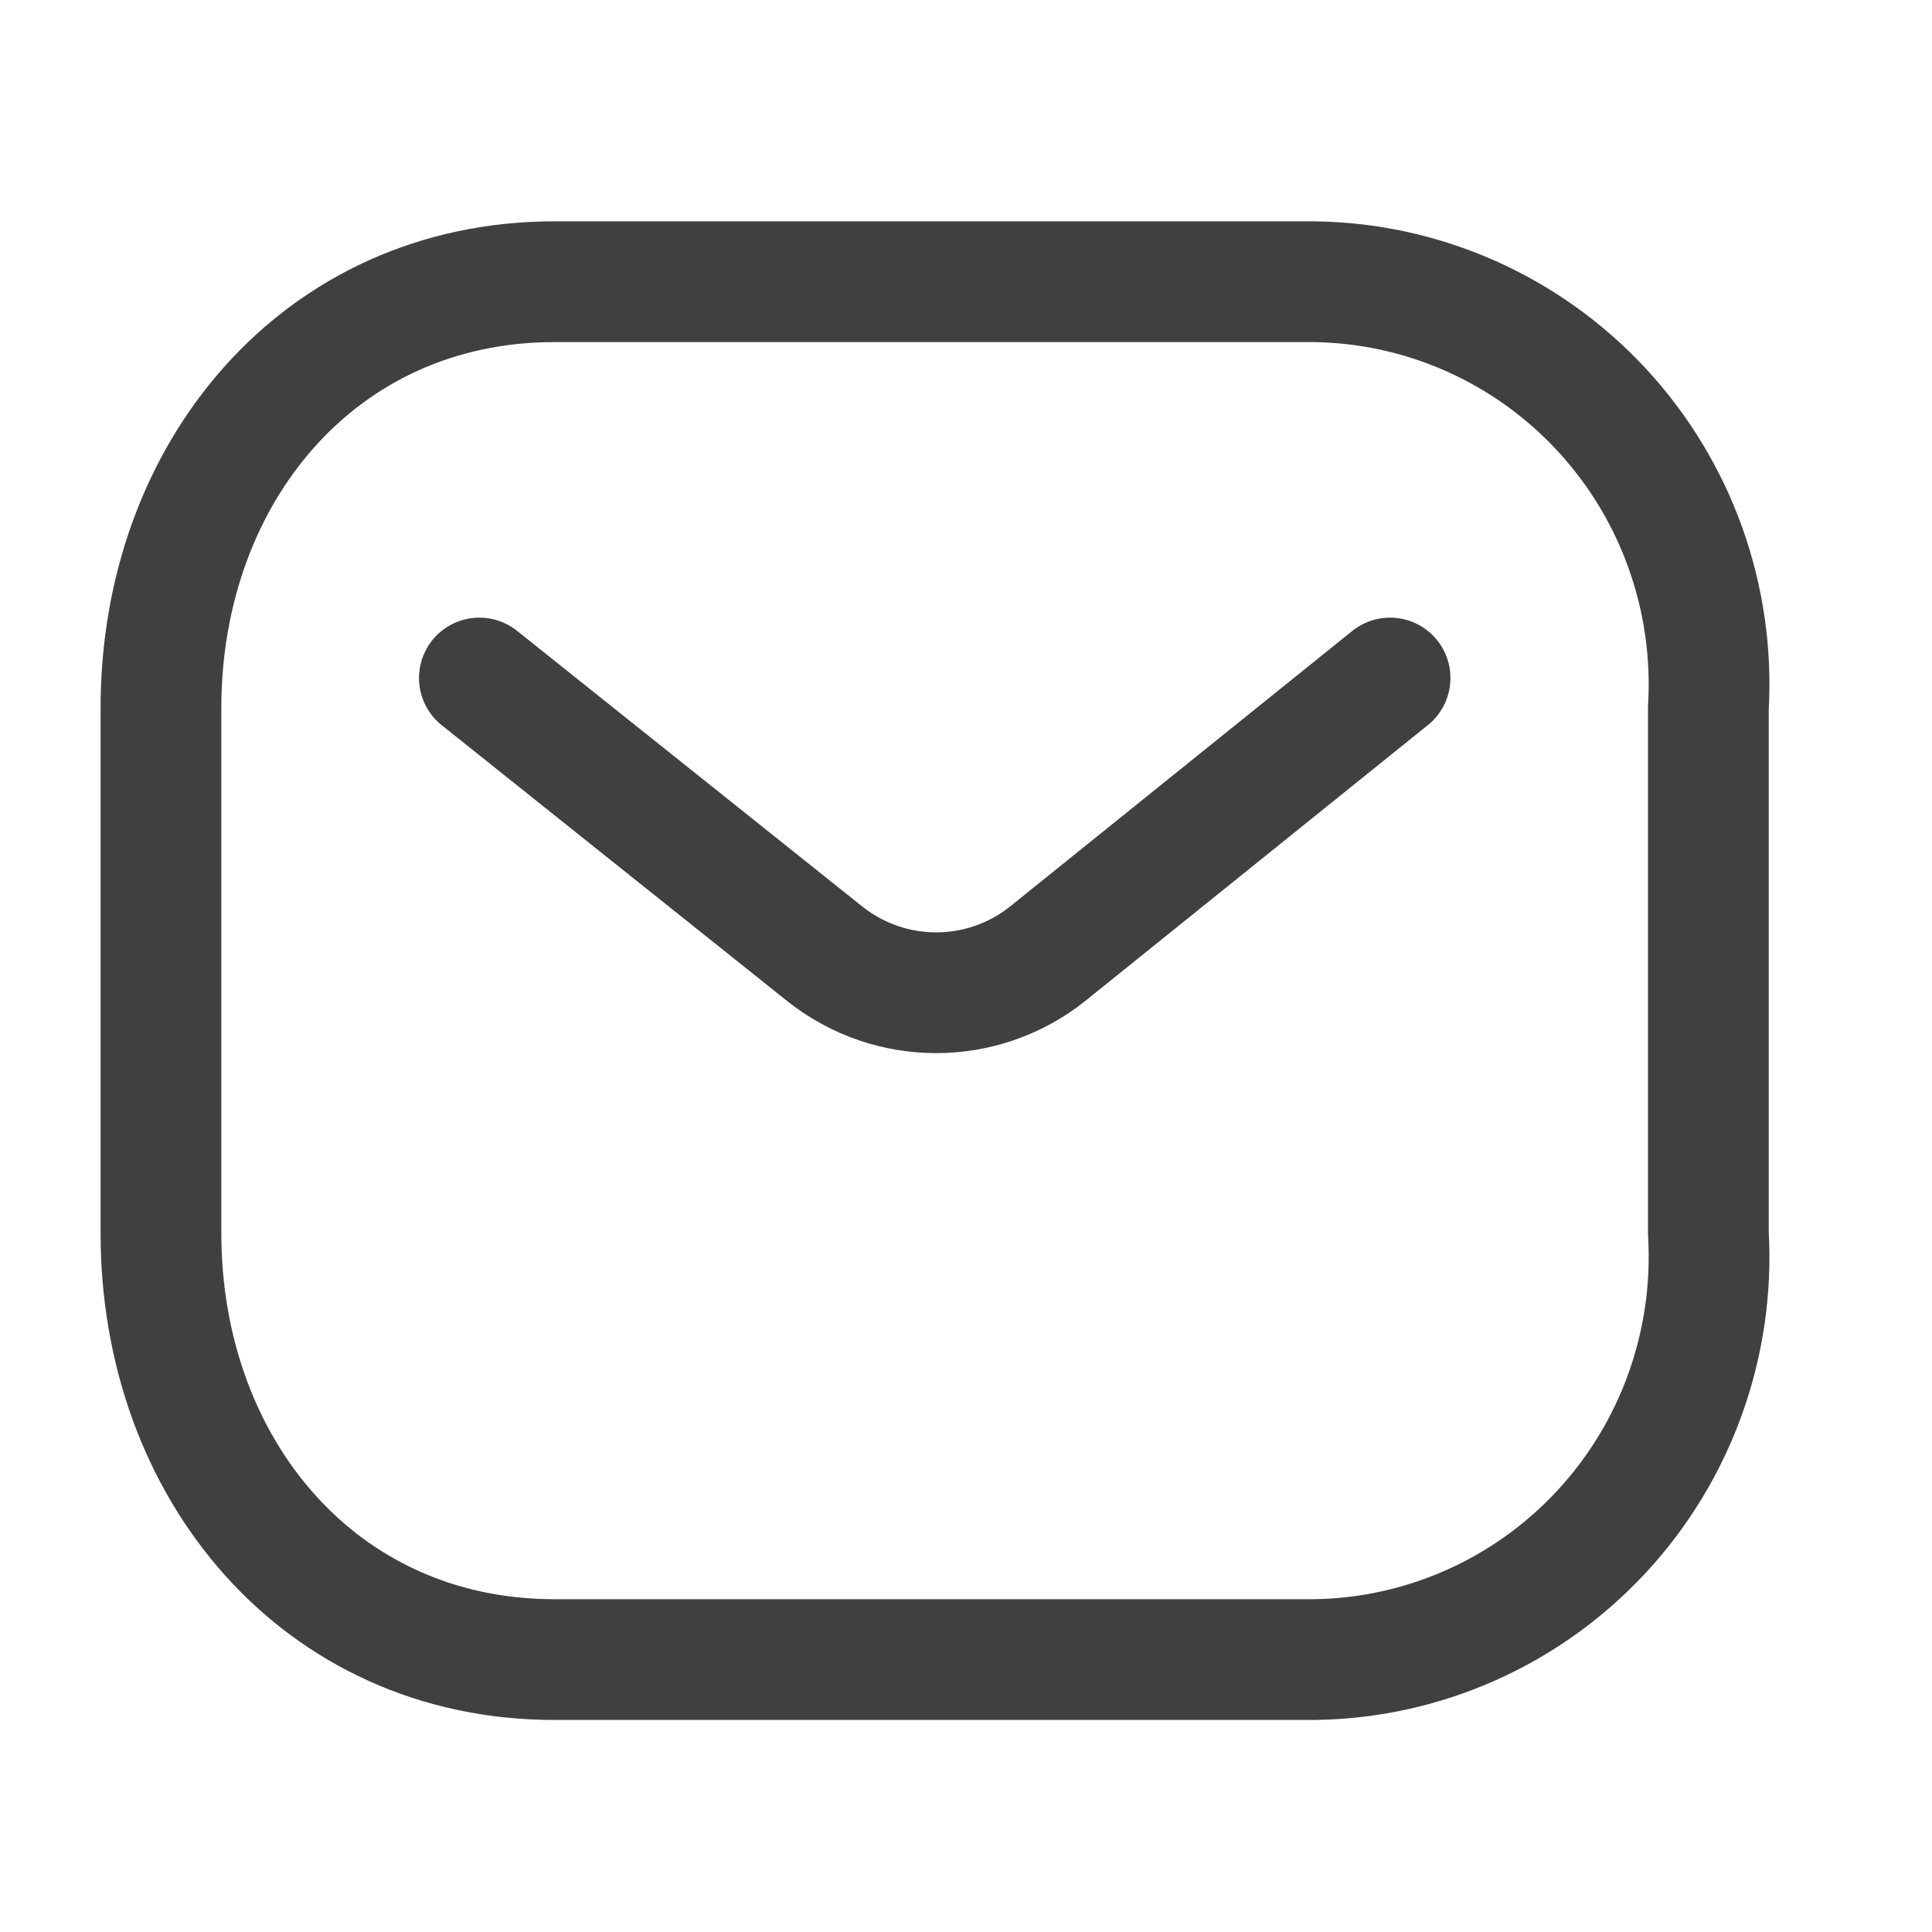 <svg width="16" height="16" viewBox="0 0 16 16" fill="none" xmlns="http://www.w3.org/2000/svg">
<path d="M11.512 5.615L8.668 7.905C8.13 8.327 7.376 8.327 6.838 7.905L3.97 5.615" stroke="#404040" stroke-linecap="round" stroke-linejoin="round"/>
<path fill-rule="evenodd" clip-rule="evenodd" d="M4.592 2.333H10.877C11.784 2.343 12.646 2.726 13.264 3.393C13.882 4.06 14.201 4.952 14.148 5.862V10.214C14.201 11.124 13.882 12.017 13.264 12.684C12.646 13.351 11.784 13.734 10.877 13.744H4.592C2.645 13.744 1.333 12.16 1.333 10.214V5.862C1.333 3.917 2.645 2.333 4.592 2.333Z" stroke="#404040" stroke-linecap="round" stroke-linejoin="round"/>
</svg>
